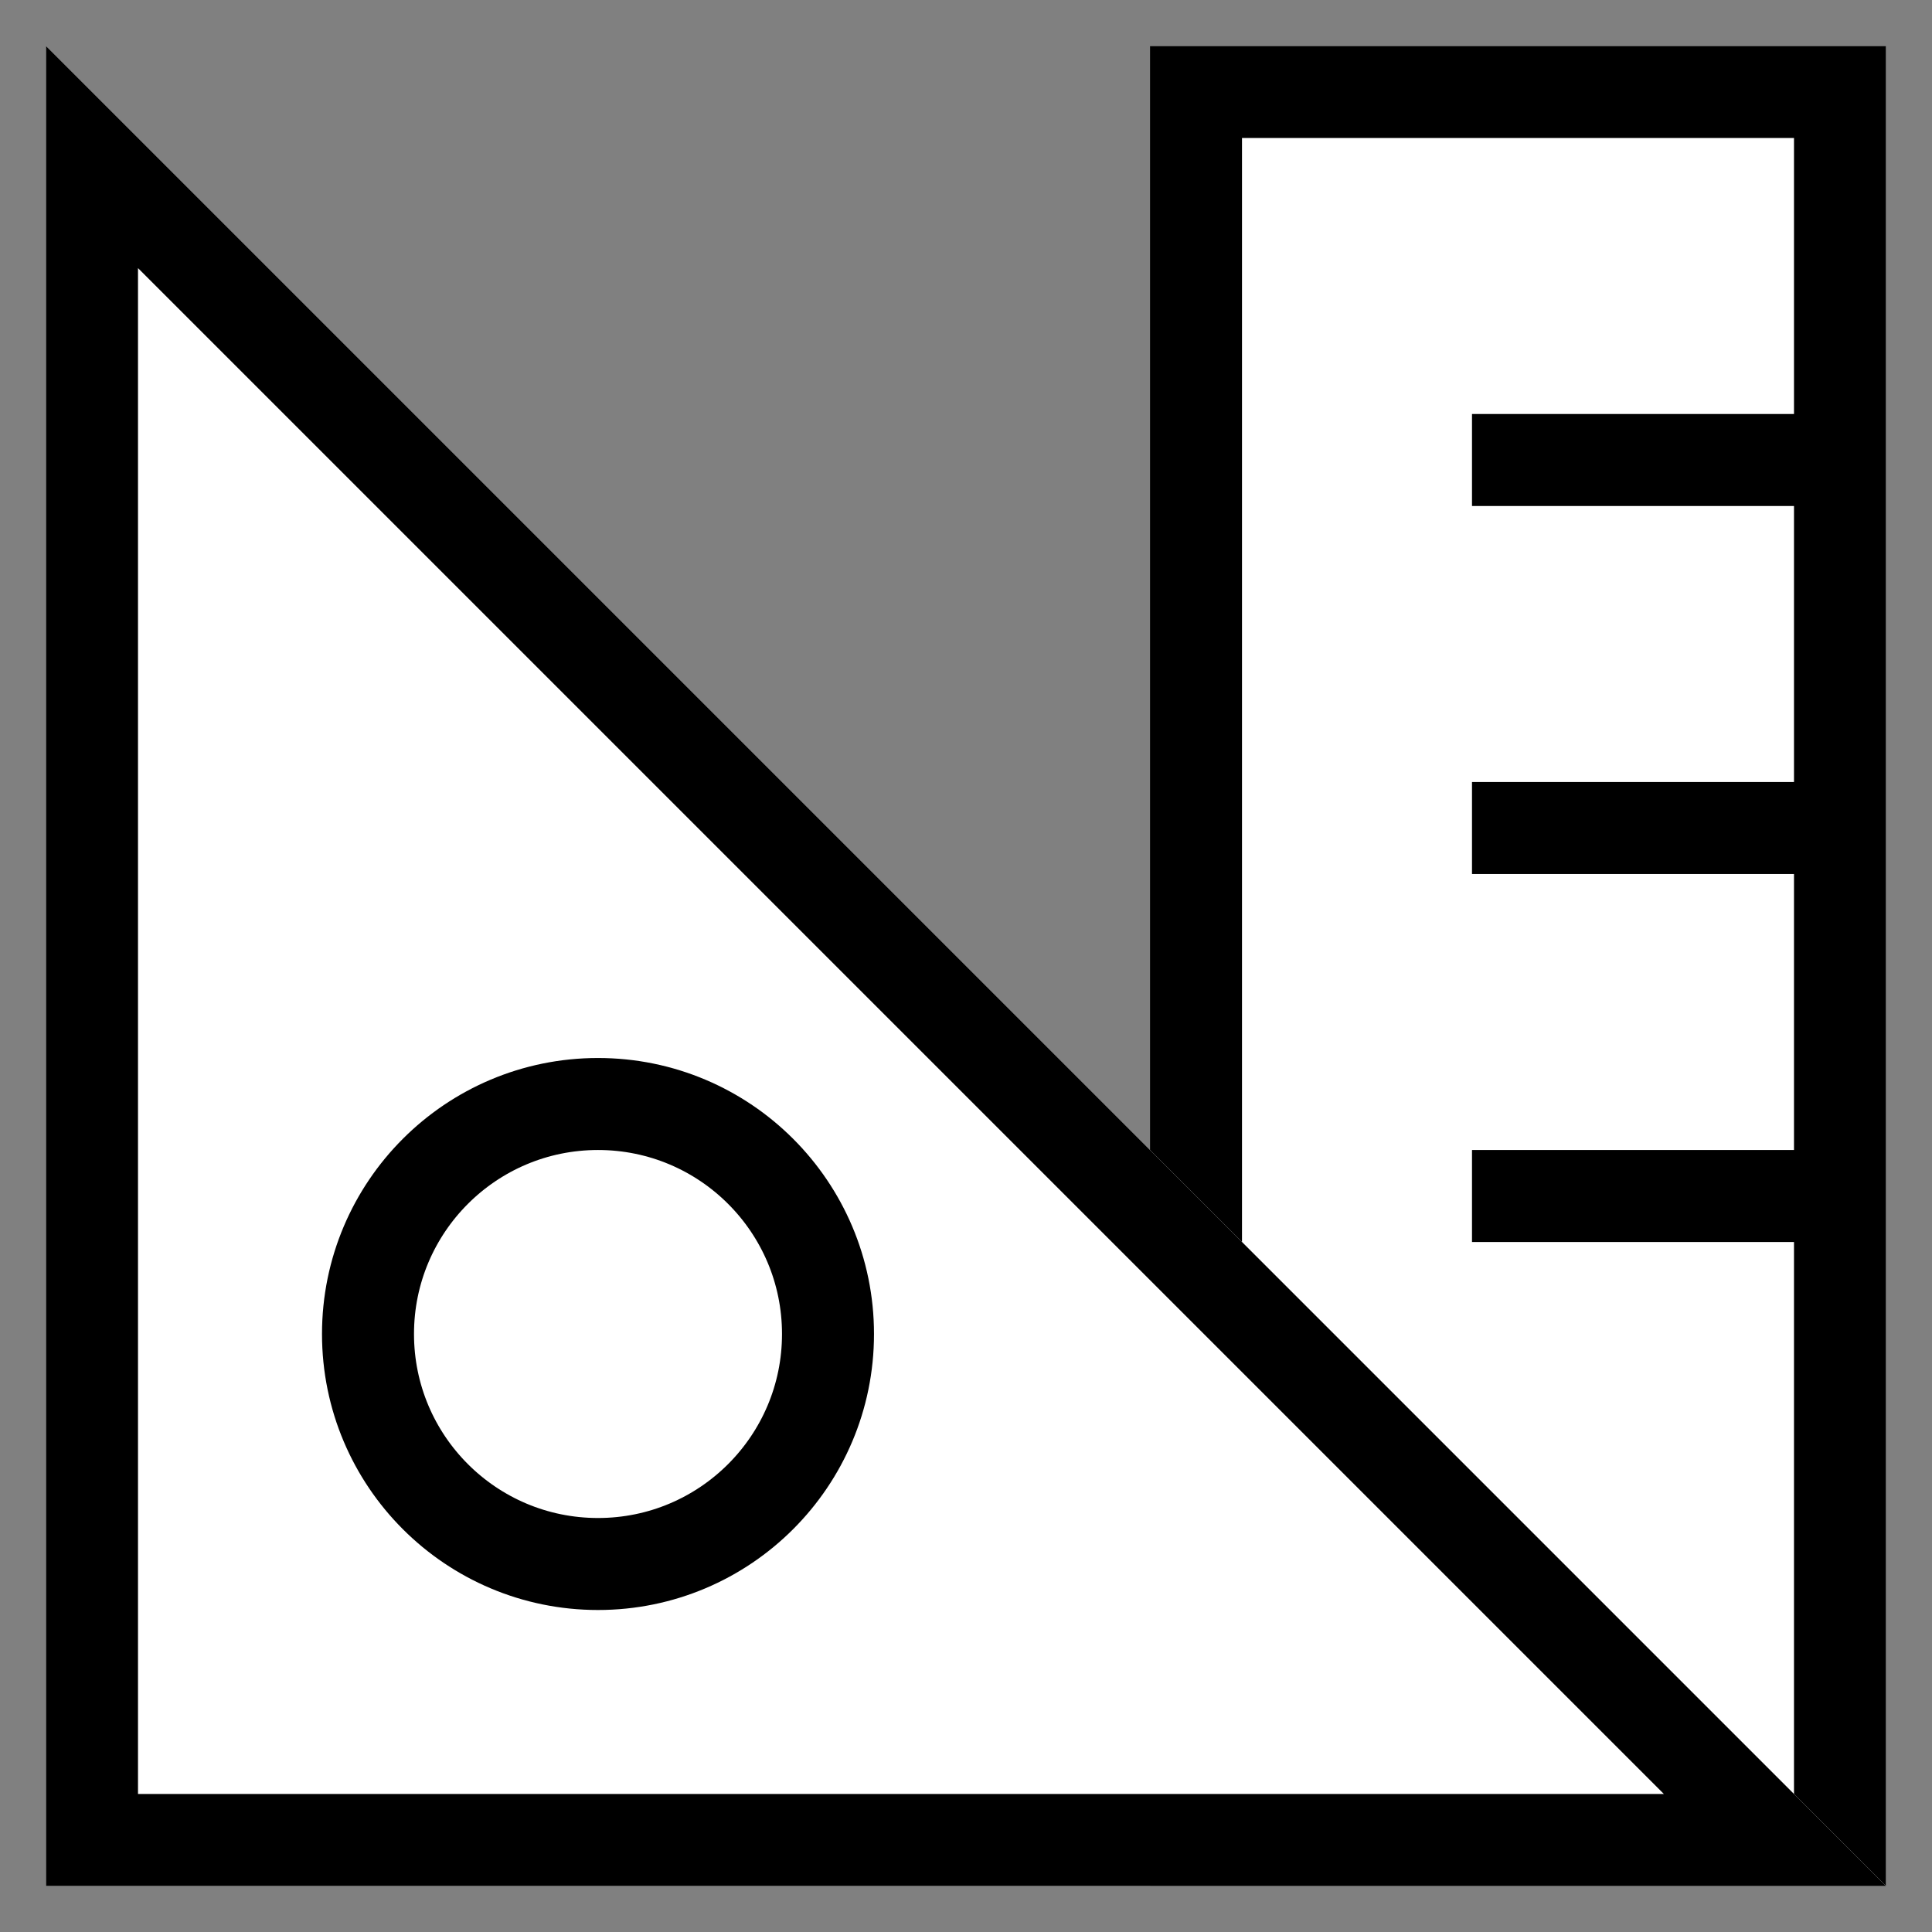<?xml version="1.0" encoding="UTF-8"?>
<svg width="42px" height="42px" viewBox="0 0 42 42" version="1.1" xmlns="http://www.w3.org/2000/svg" xmlns:xlink="http://www.w3.org/1999/xlink">
    <rect x="0" y="0" width="42" height="42" fill="#808080" stroke="none"/>
    <!-- Generator: Sketch 46.2 (44496) - http://www.bohemiancoding.com/sketch -->
    <title>Mobile Copy 4</title>
    <desc>Created with Sketch.</desc>
    <defs>
        <rect id="path-1" x="112" y="1180" width="16" height="40"></rect>
        <polygon id="path-2" points="88 1180 128 1220 88 1220"></polygon>
        <circle id="path-3" cx="100" cy="1208" r="6"></circle>
    </defs>
    <g id="meatbox" stroke="none" stroke-width="1" fill="none" fill-rule="evenodd">
        <g id="Mobile-Copy-4" transform="translate(-87, -1179)">
            <g id="Rectangle-5">
                <use fill="#FFFFFF" fill-rule="evenodd" xlink:href="#path-1"></use>
                <rect stroke="#000000" stroke-width="2" x="113" y="1181" width="14" height="38"></rect>
            </g>
            <g id="Triangle">
                <use fill="#FFFFFF" fill-rule="evenodd" xlink:href="#path-2"></use>
                <path stroke="#000000" stroke-width="2" d="M89,1182.414 L89,1219 L125.586,1219 L89,1182.414 Z"></path>
            </g>
            <g id="Oval-2">
                <use fill="#FFFFFF" fill-rule="evenodd" xlink:href="#path-3"></use>
                <circle stroke="#000000" stroke-width="2" cx="100" cy="1208" r="5"></circle>
            </g>
            <rect id="Rectangle-8-Copy" fill="#000000" x="119" y="1188" width="8" height="2"></rect>
            <rect id="Rectangle-8-Copy-2" fill="#000000" x="119" y="1196" width="8" height="2"></rect>
            <rect id="Rectangle-8-Copy-3" fill="#000000" x="119" y="1204" width="8" height="2"></rect>
        </g>
    </g>
</svg>